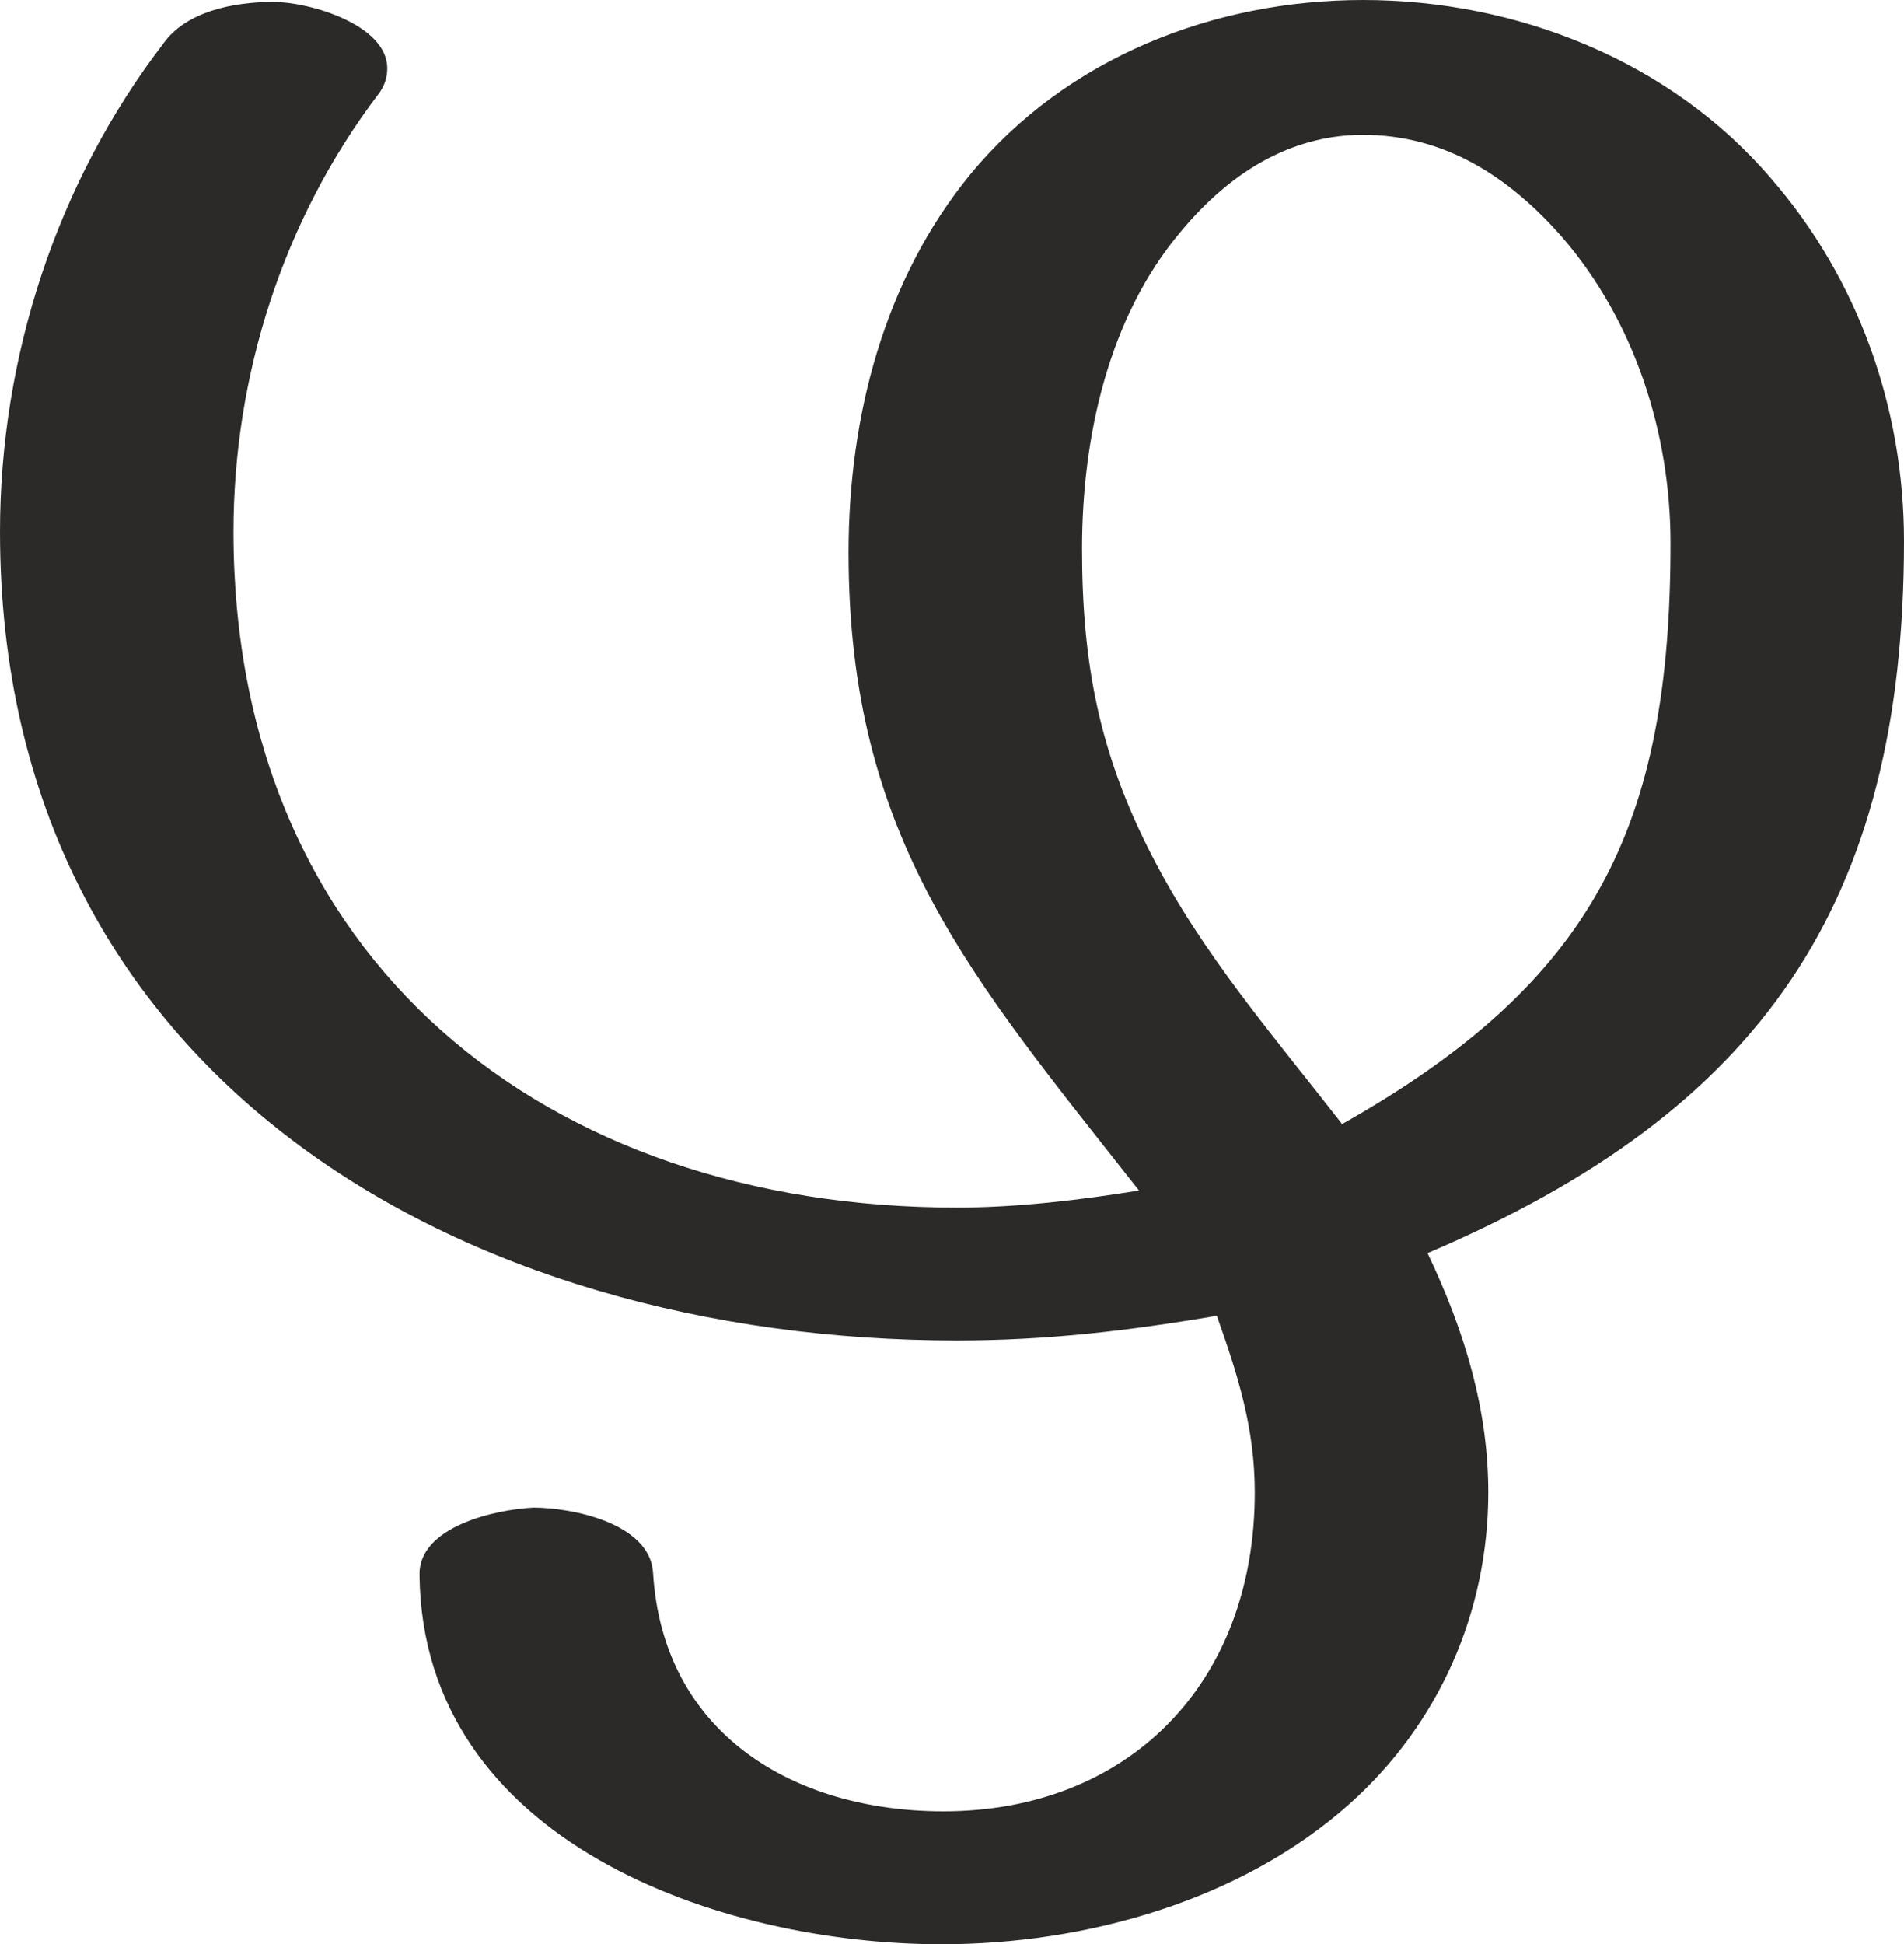 <?xml version="1.0" encoding="UTF-8"?>
<!DOCTYPE svg PUBLIC "-//W3C//DTD SVG 1.1//EN" "http://www.w3.org/Graphics/SVG/1.1/DTD/svg11.dtd">
<!-- Creator: CorelDRAW X8 -->
<svg xmlns="http://www.w3.org/2000/svg" xml:space="preserve" width="1003px" height="1024px" version="1.1" style="shape-rendering:geometricPrecision; text-rendering:geometricPrecision; image-rendering:optimizeQuality; fill-rule:evenodd; clip-rule:evenodd"
viewBox="0 0 1003 1024"
 xmlns:xlink="http://www.w3.org/1999/xlink">
 <defs>
  <style type="text/css">
   <![CDATA[
    .fil0 {fill:#2B2A29;fill-rule:nonzero}
   ]]>
  </style>
 </defs>
 <g id="Layer_x0020_1">
  <path class="fil0" d="M496 1024c76,0 158,-23 215,-74 47,-42 73,-101 73,-164 0,-43 -12,-84 -32,-126 176,-75 251,-184 251,-375 0,-70 -24,-138 -70,-191 -53,-62 -134,-94 -215,-94 -78,0 -156,30 -207,92 -45,55 -64,127 -64,199 0,151 65,224 153,336 -31,5 -64,9 -96,9 -216,0 -381,-130 -381,-356 0,-82 26,-164 76,-230 4,-5 5,-10 5,-14 0,-23 -41,-35 -60,-35 -21,0 -46,5 -58,22 -56,73 -86,165 -86,257 0,287 243,426 504,426 47,0 90,-5 137,-13 11,31 20,59 20,93 0,101 -67,168 -164,168 -79,0 -148,-41 -153,-126 -2,-26 -43,-34 -63,-34 -20,1 -61,10 -60,36 2,140 158,194 275,194zm211 -432c-35,-45 -74,-90 -100,-141 -28,-54 -37,-102 -37,-162 0,-59 14,-122 52,-167 29,-35 62,-51 96,-51 43,0 77,22 105,54 38,44 57,103 57,161 0,149 -40,231 -173,306z"/>
 </g>
</svg>
